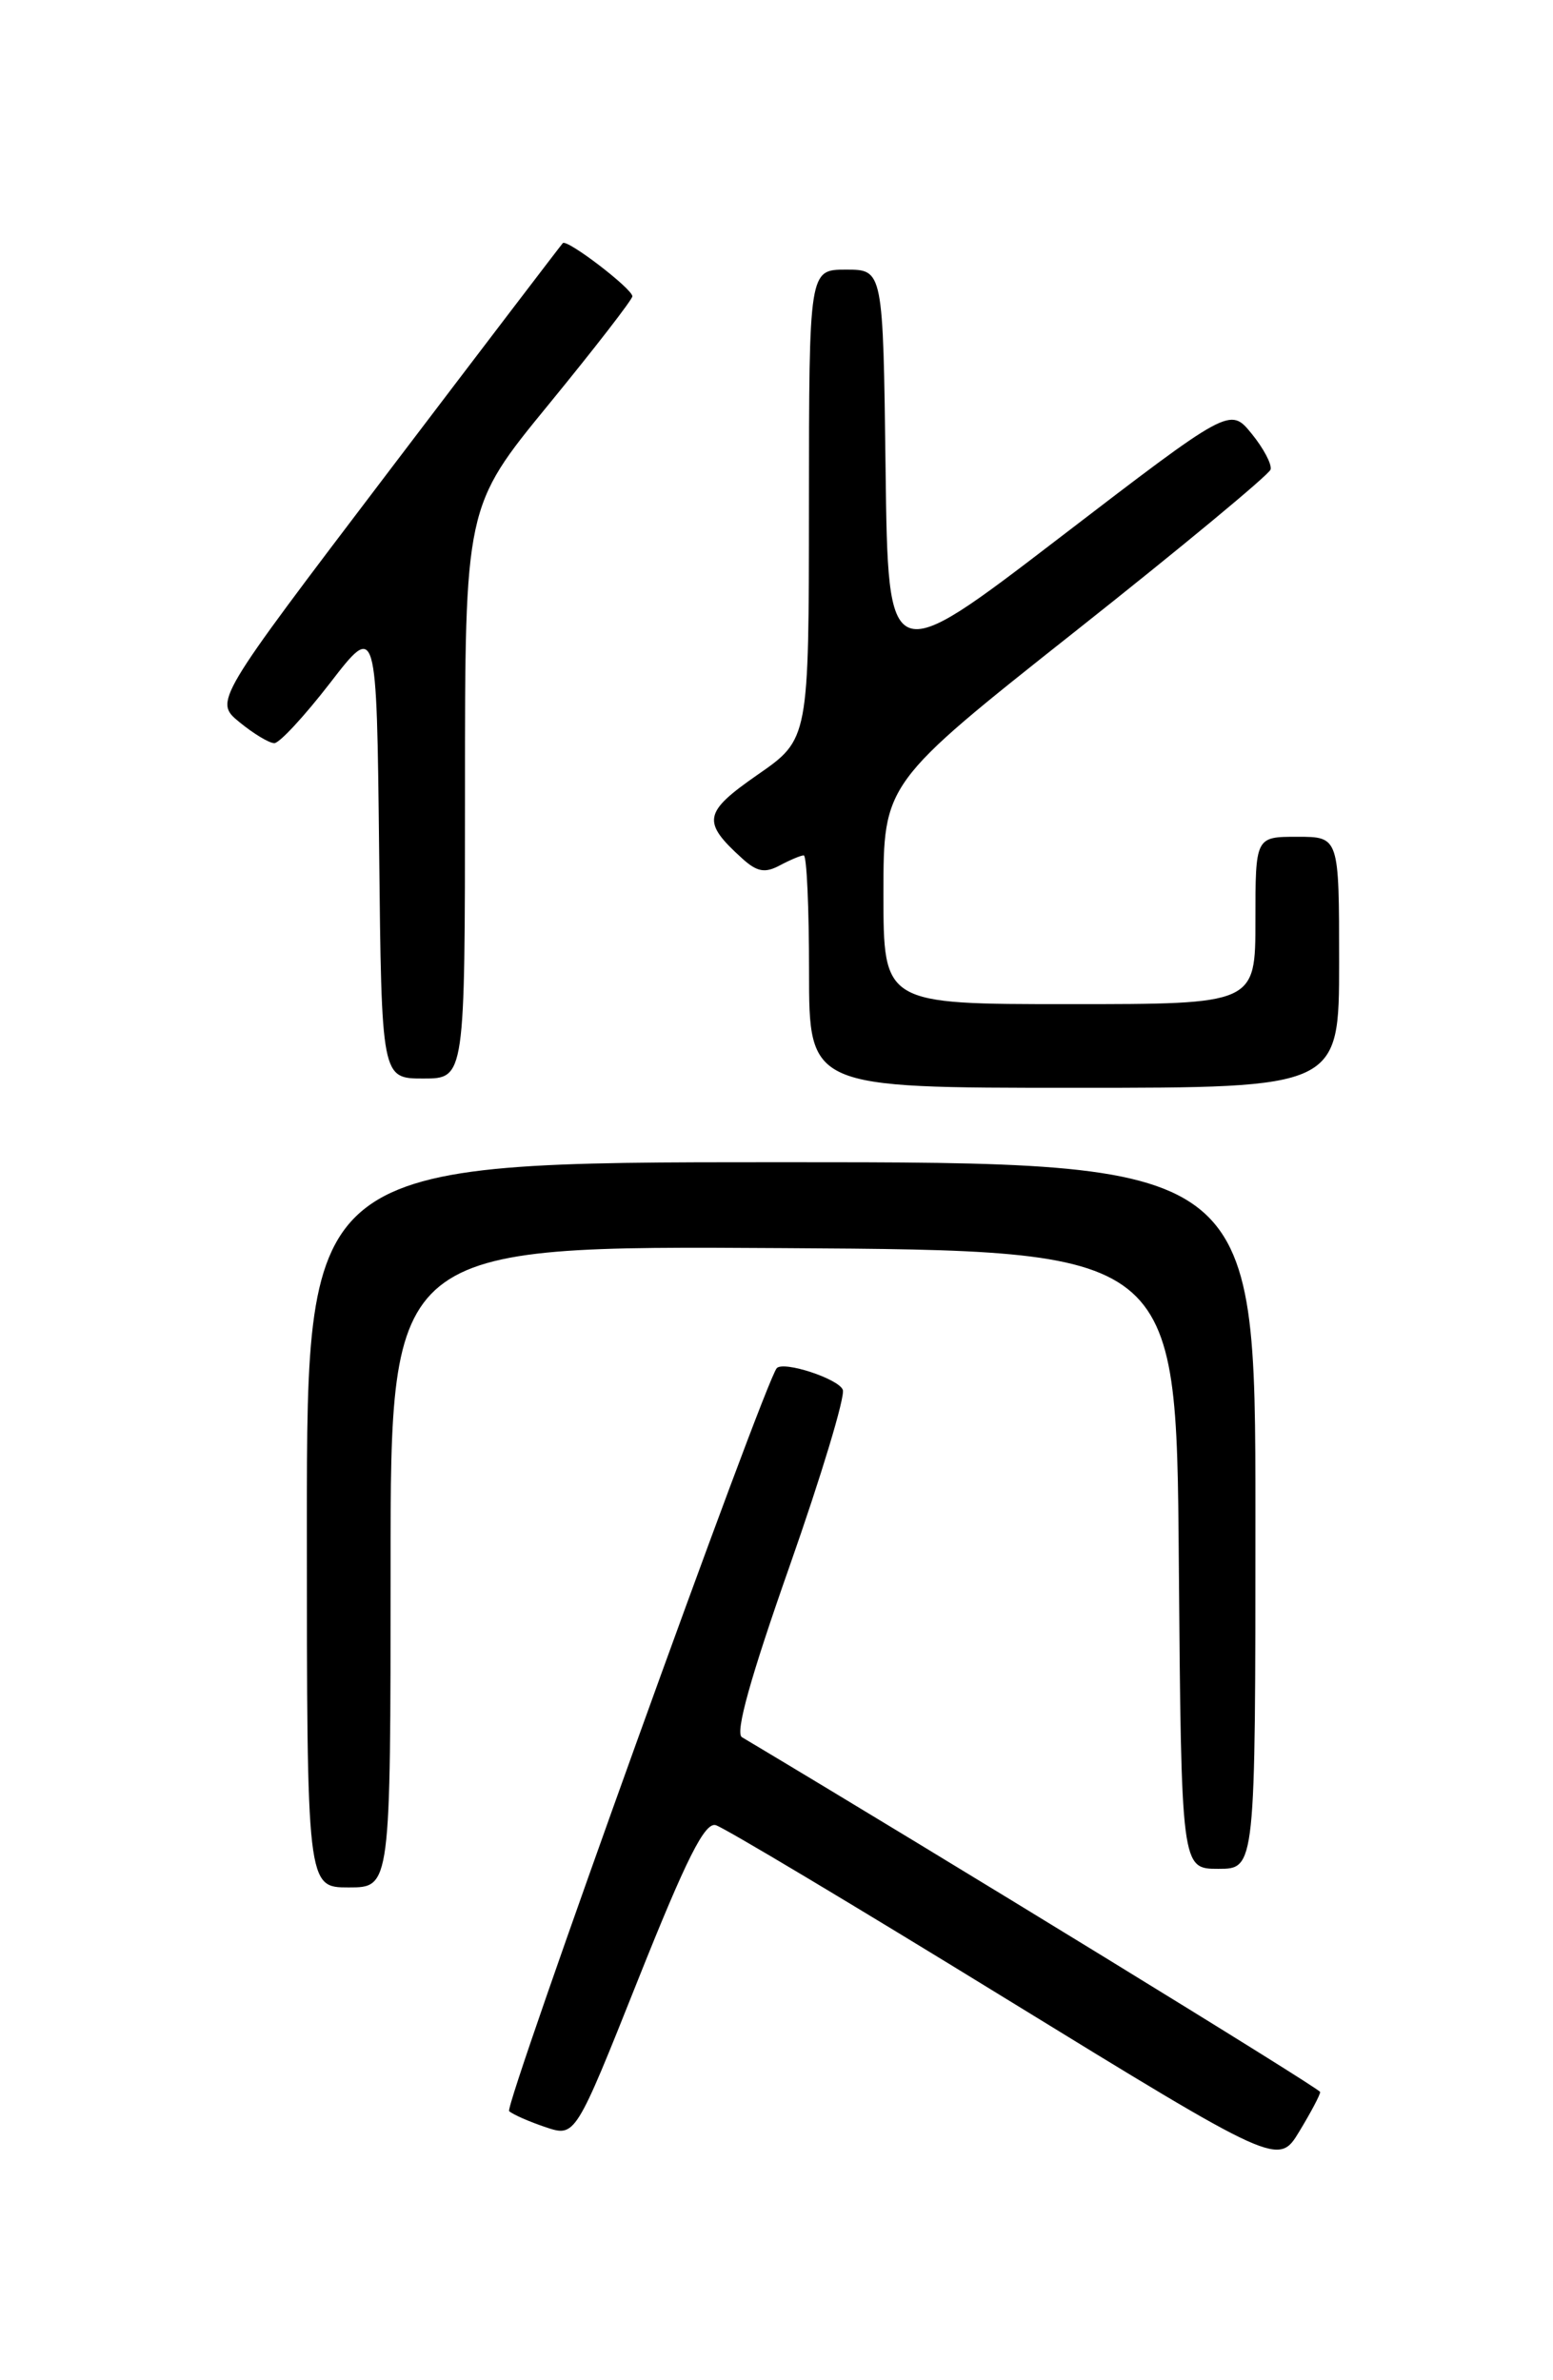 <?xml version="1.0" encoding="UTF-8" standalone="no"?>
<!DOCTYPE svg PUBLIC "-//W3C//DTD SVG 1.1//EN" "http://www.w3.org/Graphics/SVG/1.1/DTD/svg11.dtd" >
<svg xmlns="http://www.w3.org/2000/svg" xmlns:xlink="http://www.w3.org/1999/xlink" version="1.1" viewBox="0 0 167 256">
 <g >
 <path fill="currentColor"
d=" M 141.96 225.00 C 141.94 224.63 101.03 199.53 79.78 186.84 C 79.03 186.39 80.70 180.41 84.90 168.47 C 88.32 158.74 90.90 150.19 90.63 149.48 C 90.17 148.29 84.28 146.36 83.53 147.15 C 82.27 148.47 54.16 226.54 54.75 227.06 C 55.16 227.43 56.93 228.20 58.68 228.79 C 61.87 229.85 61.87 229.85 68.64 212.86 C 73.81 199.90 75.78 195.98 76.96 196.30 C 77.81 196.53 91.77 204.88 107.98 214.85 C 137.47 232.97 137.47 232.97 139.73 229.23 C 140.97 227.18 141.98 225.28 141.96 225.00 Z  M 42.00 168.49 C 42.00 133.98 42.00 133.98 84.25 134.24 C 126.50 134.50 126.50 134.50 126.76 167.75 C 127.03 201.00 127.03 201.00 131.01 201.00 C 135.00 201.00 135.00 201.00 135.00 163.00 C 135.00 125.00 135.00 125.00 84.00 125.00 C 33.00 125.00 33.00 125.00 33.00 164.00 C 33.00 203.00 33.00 203.00 37.50 203.00 C 42.00 203.00 42.00 203.00 42.00 168.49 Z  M 144.00 103.50 C 144.00 90.00 144.00 90.00 139.50 90.00 C 135.00 90.00 135.00 90.00 135.00 99.00 C 135.00 108.00 135.00 108.00 115.00 108.00 C 95.00 108.00 95.00 108.00 95.00 96.12 C 95.00 84.24 95.00 84.24 115.67 67.87 C 127.04 58.87 136.47 51.05 136.63 50.50 C 136.79 49.95 135.87 48.21 134.59 46.64 C 132.26 43.79 132.26 43.79 113.88 57.88 C 95.50 71.97 95.50 71.97 95.23 50.48 C 94.96 29.00 94.96 29.00 90.98 29.00 C 87.00 29.00 87.00 29.00 86.99 54.25 C 86.98 79.50 86.98 79.50 81.49 83.31 C 75.62 87.39 75.44 88.37 79.82 92.34 C 81.41 93.78 82.26 93.93 83.85 93.08 C 84.96 92.49 86.12 92.00 86.43 92.00 C 86.75 92.00 87.00 97.62 87.00 104.50 C 87.00 117.00 87.00 117.00 115.50 117.00 C 144.00 117.00 144.00 117.00 144.00 103.50 Z  M 50.00 85.25 C 50.00 54.49 50.00 54.49 59.00 43.50 C 63.95 37.45 68.00 32.22 68.00 31.87 C 68.00 31.06 60.98 25.68 60.52 26.15 C 60.34 26.34 51.82 37.51 41.60 50.97 C 23.02 75.44 23.02 75.44 25.76 77.68 C 27.27 78.92 28.95 79.93 29.50 79.93 C 30.05 79.93 32.75 77.01 35.50 73.45 C 40.50 66.97 40.50 66.97 40.77 91.48 C 41.03 116.00 41.03 116.00 45.52 116.00 C 50.00 116.00 50.00 116.00 50.00 85.25 Z "/>
</g>
</svg>